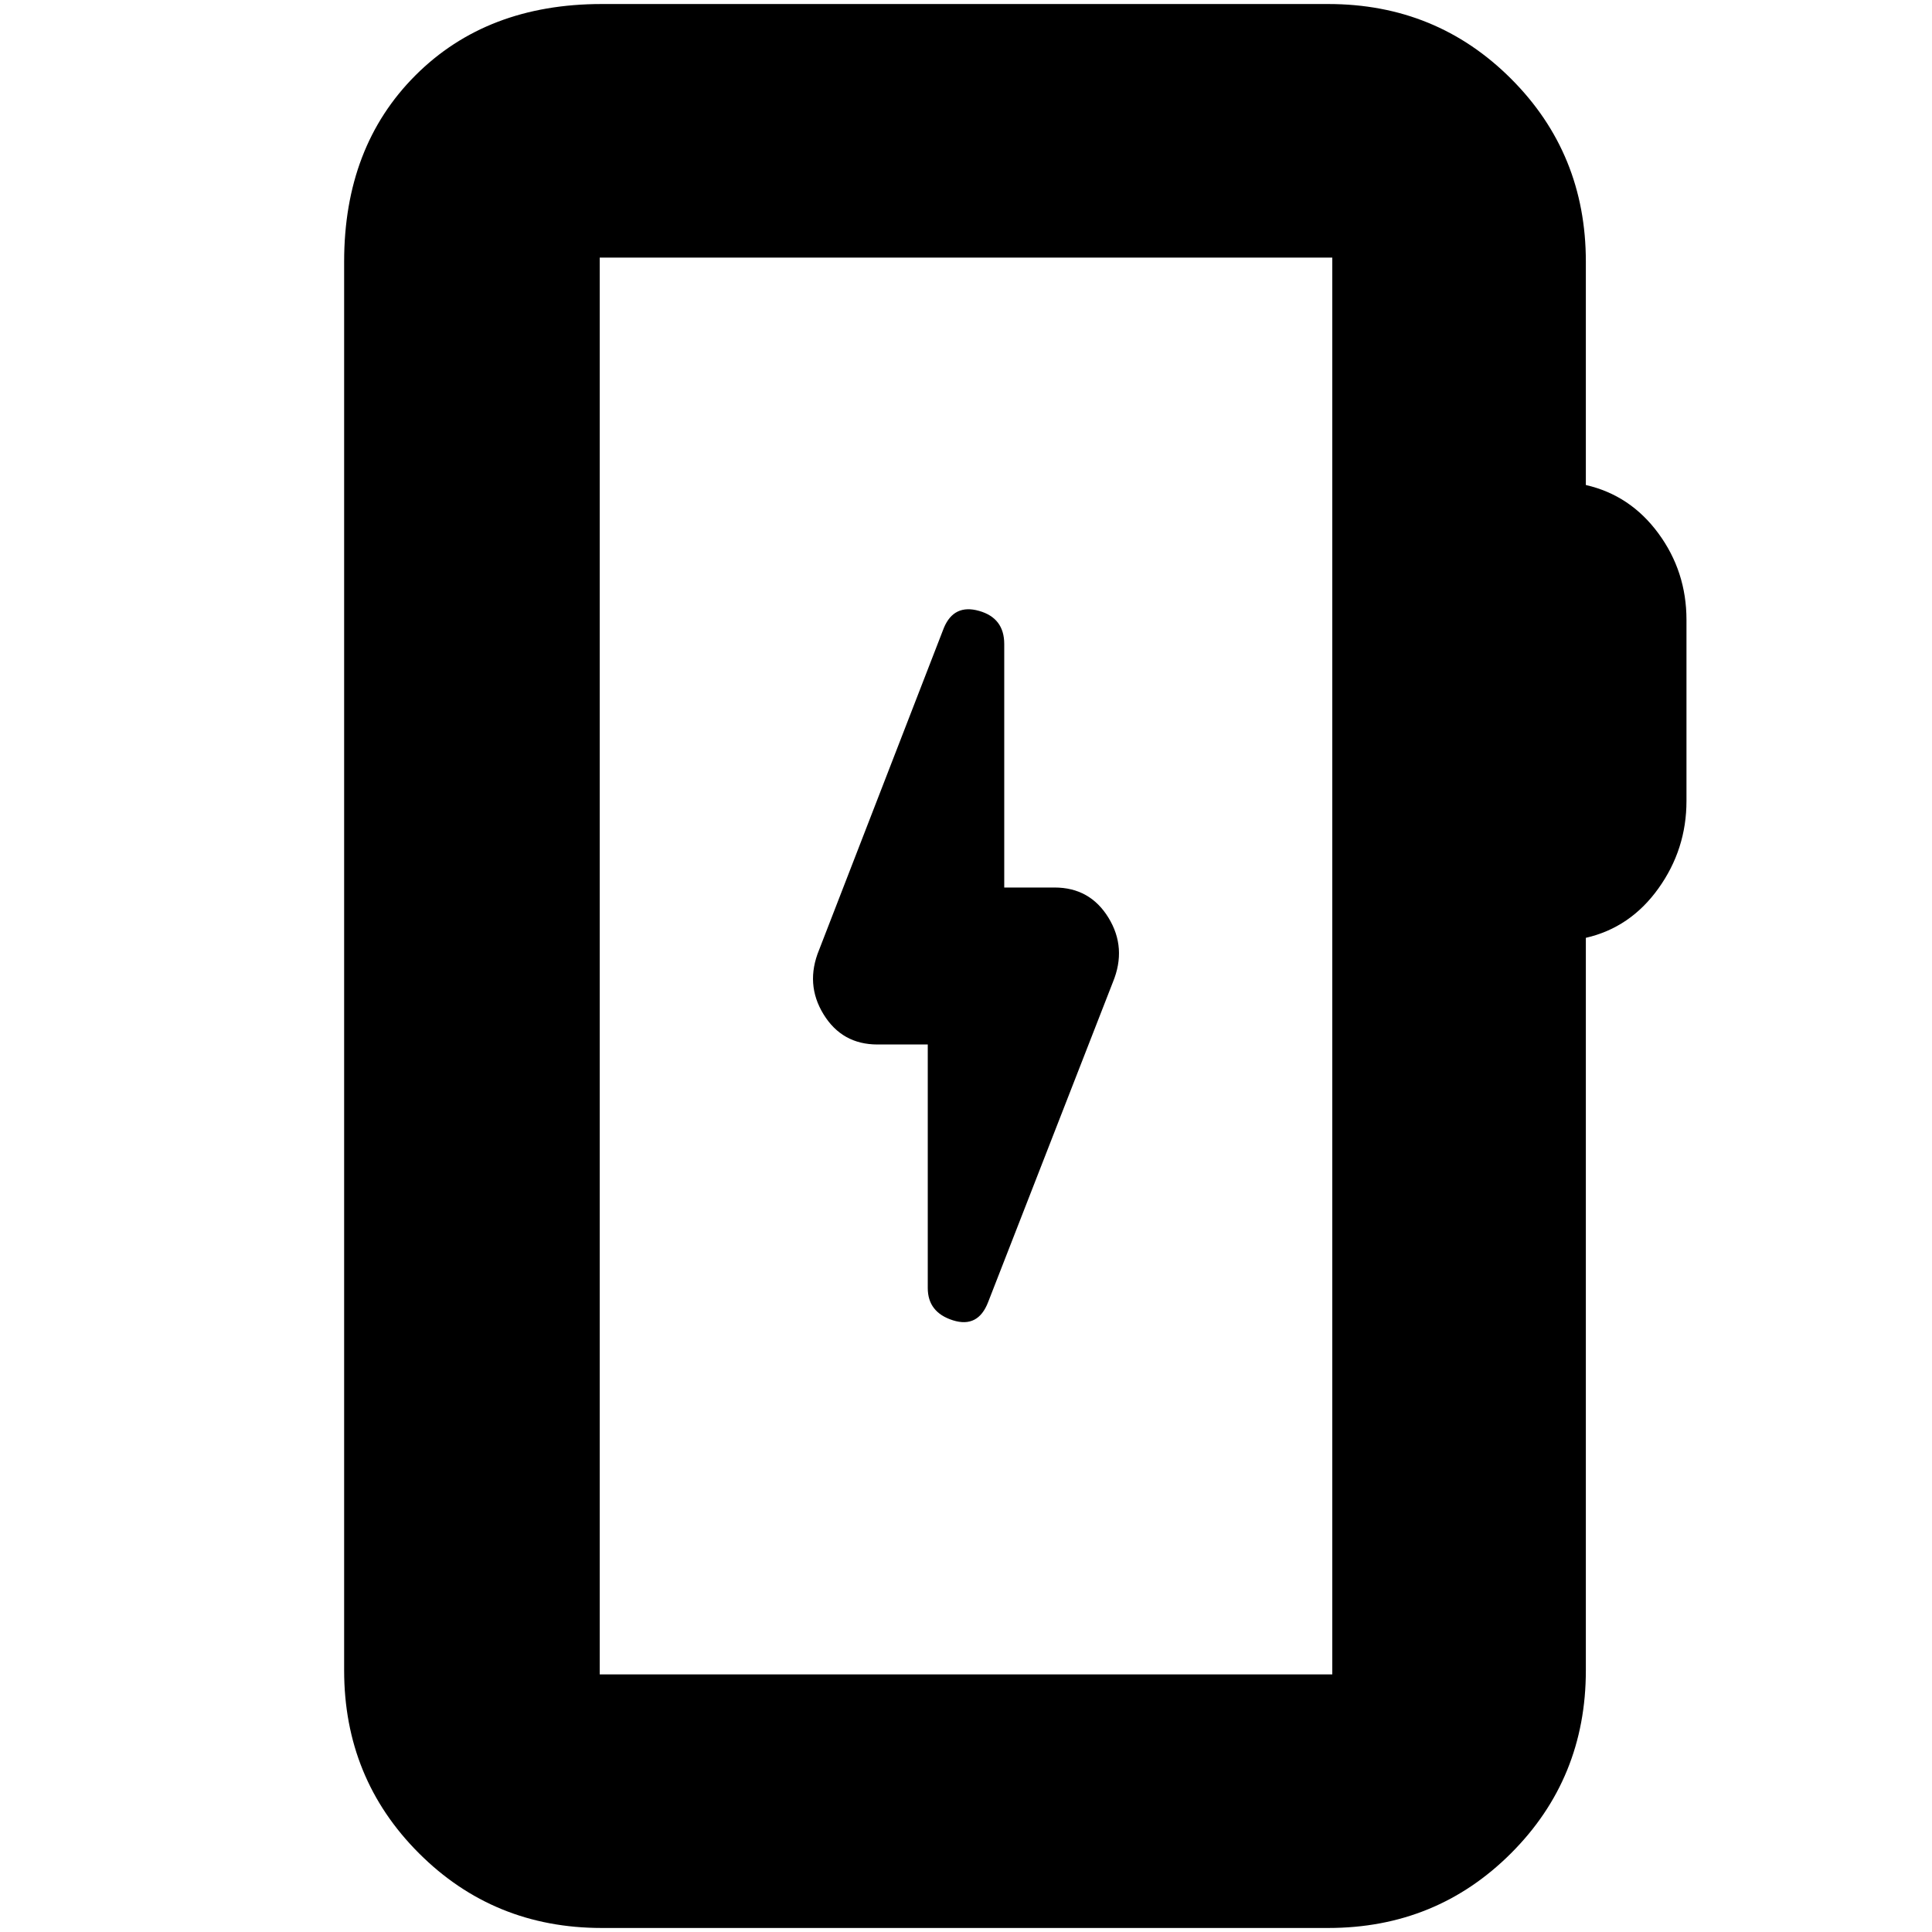 <svg xmlns="http://www.w3.org/2000/svg" height="20" viewBox="0 -960 960 960" width="20"><path d="M299-2q-53.7 0-90.85-37.15Q171-76.3 171-130v-700q0-57.13 35.44-92.56Q241.88-958 299-958h361q53.7 0 90.85 37.15Q788-883.7 788-830v111q22.1 5.05 36.05 24.03Q838-676 838-652v90q0 24-13.95 43.47Q810.1-499.05 788-494v364q0 53.7-37.15 90.85Q713.7-2 660-2H299Zm-1-126h364v-704H298v704Zm0 0v-704 704Zm163-313v121q0 12.09 12.5 16.05Q486-300 491-313l62-159q7-16.97-2.2-31.98Q541.6-519 524-519h-25v-121q0-12.91-12.5-16.45Q474-660 469-648l-62 160q-7 16.97 2.2 31.98Q418.4-441 436-441h25Z"/></svg>
